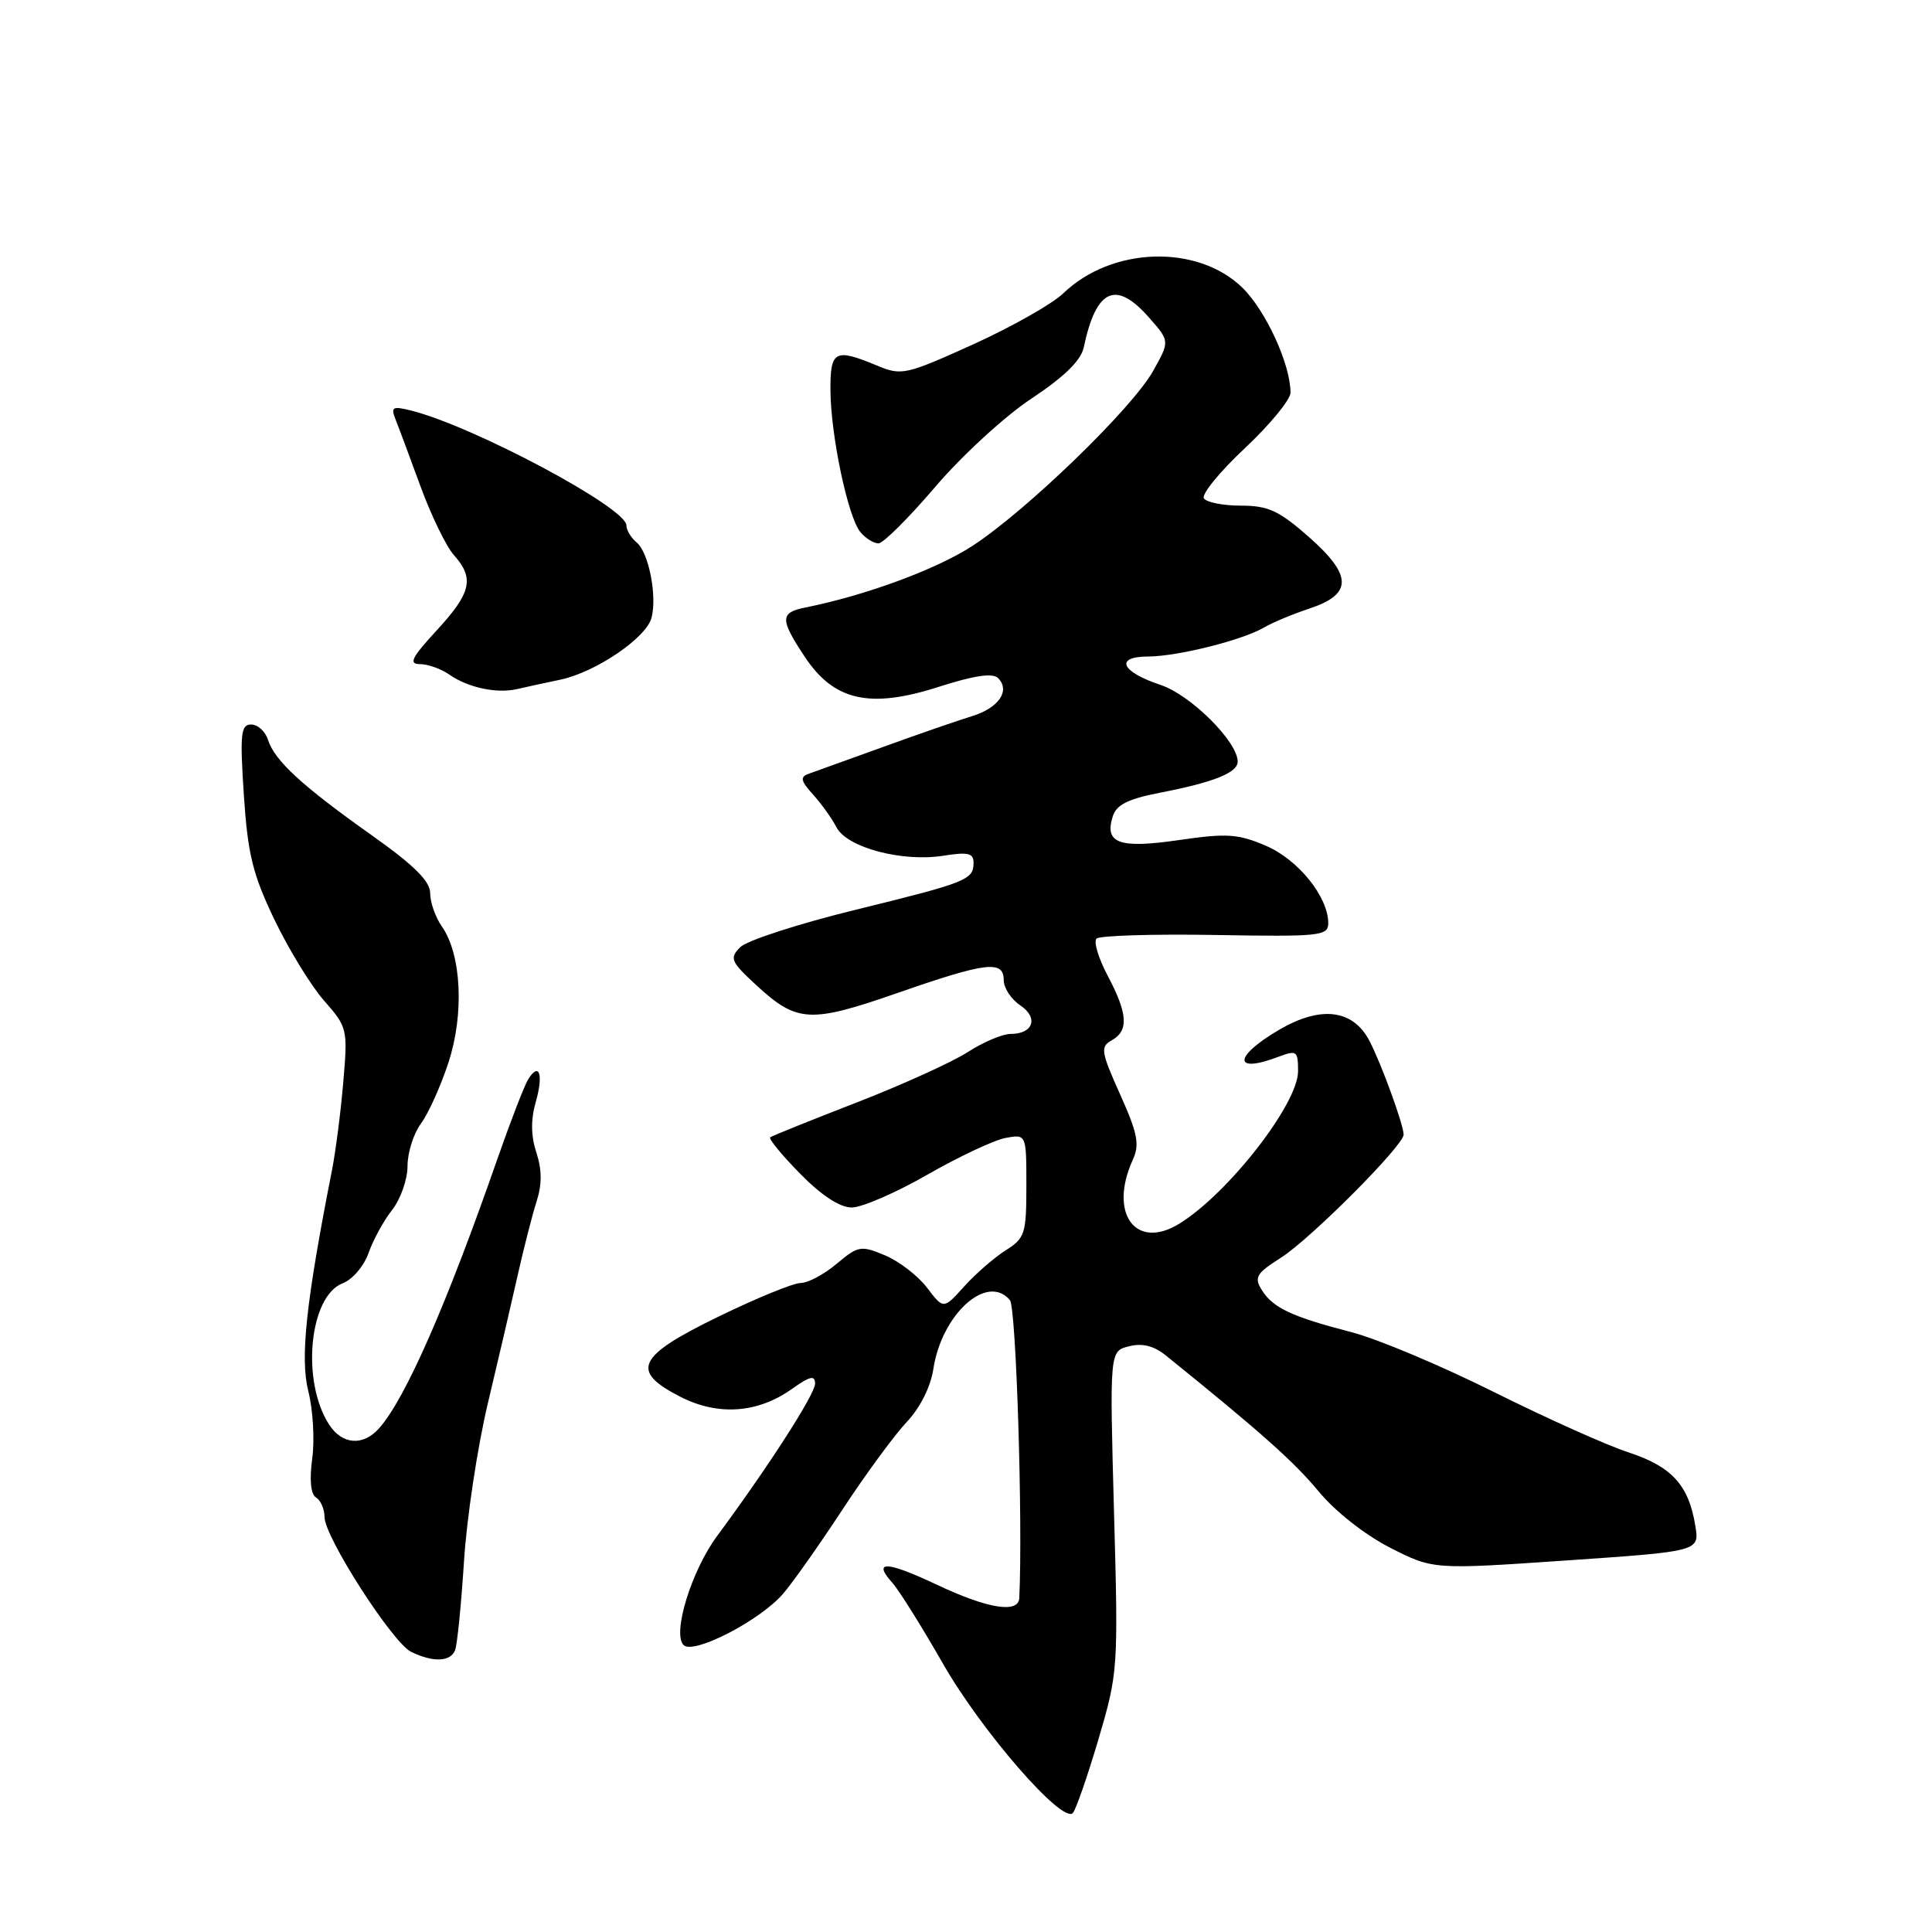 <?xml version="1.0" encoding="UTF-8" standalone="no"?>
<!DOCTYPE svg PUBLIC "-//W3C//DTD SVG 1.1//EN" "http://www.w3.org/Graphics/SVG/1.1/DTD/svg11.dtd" >
<svg xmlns="http://www.w3.org/2000/svg" xmlns:xlink="http://www.w3.org/1999/xlink" version="1.1" viewBox="0 0 256 256">
 <g >
 <path fill="currentColor"
d=" M 145.54 230.50 C 148.15 221.64 148.19 221.17 147.61 200.27 C 147.03 179.03 147.03 179.03 149.60 178.39 C 151.37 177.94 152.90 178.33 154.50 179.62 C 167.08 189.78 171.46 193.68 174.71 197.60 C 176.92 200.28 180.87 203.38 184.20 205.08 C 189.90 207.98 189.90 207.98 207.55 206.77 C 225.19 205.56 225.19 205.56 224.64 202.18 C 223.77 196.79 221.53 194.33 215.79 192.45 C 212.88 191.50 204.83 187.88 197.89 184.42 C 190.96 180.96 182.51 177.41 179.11 176.53 C 171.16 174.47 168.67 173.30 167.20 170.94 C 166.14 169.26 166.46 168.73 169.75 166.64 C 173.70 164.12 186.01 151.76 185.99 150.34 C 185.96 148.99 183.06 141.01 181.48 137.96 C 179.30 133.74 175.03 133.21 169.48 136.46 C 163.40 140.02 163.37 142.33 169.43 140.02 C 171.82 139.12 172.00 139.25 172.00 141.95 C 172.00 146.26 162.77 158.12 156.29 162.13 C 150.48 165.73 146.86 160.78 150.11 153.66 C 151.03 151.65 150.74 150.17 148.42 145.01 C 145.87 139.33 145.78 138.70 147.32 137.84 C 149.58 136.58 149.44 134.32 146.78 129.30 C 145.56 127.00 144.89 124.78 145.29 124.37 C 145.70 123.97 152.77 123.75 161.01 123.89 C 174.94 124.13 176.00 124.02 176.00 122.32 C 175.99 118.82 172.02 113.90 167.72 112.06 C 164.05 110.49 162.55 110.39 156.24 111.31 C 148.28 112.47 146.31 111.76 147.45 108.16 C 147.94 106.62 149.50 105.85 153.80 105.02 C 160.85 103.65 164.00 102.38 164.00 100.92 C 164.00 98.28 157.78 92.09 153.79 90.76 C 148.51 89.00 147.65 87.00 152.17 86.99 C 156.07 86.97 164.68 84.81 167.52 83.13 C 168.61 82.49 171.30 81.37 173.50 80.64 C 179.25 78.73 179.22 76.25 173.41 71.13 C 169.47 67.66 168.03 67.00 164.42 67.00 C 162.05 67.00 159.85 66.56 159.52 66.03 C 159.19 65.49 161.63 62.50 164.96 59.38 C 168.28 56.26 171.00 52.95 171.00 52.03 C 171.00 48.27 167.71 41.12 164.60 38.10 C 158.64 32.32 147.28 32.69 140.88 38.88 C 139.43 40.27 134.06 43.31 128.93 45.64 C 119.97 49.69 119.46 49.80 116.18 48.43 C 110.62 46.11 110.00 46.45 110.04 51.75 C 110.08 57.74 112.36 68.52 114.00 70.50 C 114.68 71.32 115.76 72.00 116.40 72.00 C 117.03 72.00 120.41 68.63 123.92 64.52 C 127.43 60.40 133.15 55.14 136.68 52.81 C 141.02 49.93 143.24 47.76 143.60 46.04 C 145.25 38.24 147.85 37.06 152.28 42.11 C 155.01 45.21 155.01 45.21 152.77 49.19 C 149.99 54.14 136.02 67.66 128.86 72.33 C 124.10 75.43 114.70 78.90 106.75 80.49 C 103.34 81.17 103.32 82.02 106.63 87.02 C 110.50 92.87 115.26 93.94 124.36 91.02 C 129.04 89.51 131.54 89.14 132.24 89.84 C 133.91 91.51 132.35 93.80 128.81 94.89 C 126.99 95.45 121.67 97.28 117.00 98.98 C 112.33 100.67 107.87 102.28 107.10 102.55 C 105.99 102.95 106.12 103.51 107.73 105.28 C 108.84 106.50 110.24 108.46 110.84 109.62 C 112.22 112.31 119.56 114.25 124.99 113.39 C 128.24 112.87 129.00 113.04 129.00 114.31 C 129.00 116.59 128.15 116.92 113.21 120.59 C 105.76 122.42 98.95 124.63 98.08 125.51 C 96.64 126.97 96.82 127.41 100.20 130.53 C 105.62 135.52 107.32 135.61 118.94 131.57 C 130.71 127.47 133.00 127.20 133.00 129.88 C 133.00 130.91 133.98 132.40 135.17 133.20 C 137.64 134.84 136.93 137.00 133.92 137.00 C 132.84 137.00 130.28 138.08 128.23 139.41 C 126.18 140.73 119.55 143.74 113.50 146.09 C 107.45 148.44 102.30 150.51 102.06 150.70 C 101.82 150.89 103.60 153.06 106.02 155.52 C 108.85 158.41 111.29 160.00 112.86 160.00 C 114.20 160.00 118.72 158.04 122.90 155.64 C 127.08 153.25 131.74 151.06 133.25 150.78 C 136.00 150.28 136.00 150.28 136.00 157.12 C 136.00 163.49 135.81 164.07 133.25 165.68 C 131.74 166.64 129.27 168.78 127.76 170.46 C 125.02 173.50 125.02 173.50 122.84 170.63 C 121.64 169.05 119.13 167.12 117.27 166.34 C 114.07 165.00 113.71 165.07 110.86 167.46 C 109.20 168.86 107.06 170.00 106.10 170.00 C 105.14 170.00 100.23 172.01 95.18 174.47 C 84.37 179.73 83.46 181.66 90.17 185.09 C 95.17 187.64 100.42 187.26 104.95 184.03 C 107.34 182.33 108.00 182.19 108.00 183.35 C 108.00 184.73 101.83 194.33 95.04 203.50 C 91.62 208.11 89.05 216.45 90.58 217.98 C 91.89 219.29 100.73 214.72 103.78 211.16 C 105.04 209.70 108.58 204.68 111.65 200.00 C 114.72 195.32 118.55 190.11 120.15 188.42 C 121.91 186.56 123.31 183.77 123.67 181.42 C 124.78 174.11 130.82 168.67 133.82 172.28 C 134.65 173.28 135.54 201.74 135.06 211.75 C 134.96 213.83 130.85 213.16 124.11 209.97 C 117.45 206.83 115.57 206.75 118.25 209.74 C 119.12 210.71 122.15 215.55 124.98 220.50 C 130.09 229.42 140.74 241.67 142.15 240.24 C 142.55 239.83 144.07 235.45 145.54 230.50 Z  M 60.30 218.66 C 60.59 217.92 61.11 212.63 61.48 206.91 C 61.84 201.18 63.26 191.78 64.63 186.00 C 66.01 180.22 67.79 172.57 68.59 169.00 C 69.39 165.43 70.52 161.03 71.09 159.23 C 71.83 156.94 71.82 155.00 71.07 152.72 C 70.35 150.53 70.32 148.37 70.98 146.06 C 72.04 142.37 71.46 140.63 69.98 143.03 C 69.48 143.84 67.66 148.55 65.93 153.50 C 59.18 172.89 53.72 185.32 50.24 189.25 C 48.11 191.65 45.33 191.44 43.60 188.75 C 39.88 182.98 40.98 171.72 45.43 170.03 C 46.71 169.54 48.24 167.74 48.84 166.02 C 49.44 164.31 50.84 161.74 51.96 160.32 C 53.08 158.89 54.00 156.28 54.00 154.50 C 54.00 152.72 54.80 150.20 55.78 148.88 C 56.75 147.57 58.39 143.94 59.42 140.80 C 61.53 134.36 61.15 126.48 58.55 122.76 C 57.70 121.55 57.00 119.57 57.00 118.36 C 57.00 116.76 54.89 114.67 49.25 110.67 C 40.03 104.14 36.38 100.78 35.51 98.03 C 35.16 96.91 34.15 96.00 33.28 96.00 C 31.91 96.00 31.78 97.23 32.31 105.34 C 32.83 113.17 33.48 115.84 36.35 121.83 C 38.24 125.77 41.20 130.61 42.94 132.59 C 46.03 136.10 46.09 136.36 45.49 143.34 C 45.16 147.28 44.48 152.53 44.00 155.00 C 40.54 172.57 39.75 179.94 40.85 184.33 C 41.48 186.81 41.71 190.83 41.37 193.28 C 40.99 196.11 41.17 197.99 41.88 198.43 C 42.50 198.81 43.00 199.97 43.00 201.01 C 43.00 203.65 52.02 217.69 54.48 218.88 C 57.39 220.30 59.71 220.20 60.30 218.66 Z  M 74.25 90.06 C 78.93 89.07 85.63 84.53 86.33 81.86 C 87.09 78.95 85.96 73.22 84.37 71.89 C 83.62 71.27 83.00 70.24 83.00 69.61 C 83.00 67.28 62.77 56.49 54.51 54.41 C 52.00 53.78 51.76 53.92 52.42 55.60 C 52.84 56.65 54.33 60.65 55.74 64.50 C 57.15 68.35 59.14 72.43 60.15 73.56 C 62.89 76.62 62.45 78.56 57.87 83.52 C 54.53 87.15 54.11 88.00 55.65 88.00 C 56.70 88.00 58.46 88.63 59.56 89.40 C 62.00 91.11 65.82 91.93 68.50 91.31 C 69.60 91.05 72.19 90.49 74.25 90.06 Z "/>
</g>
</svg>